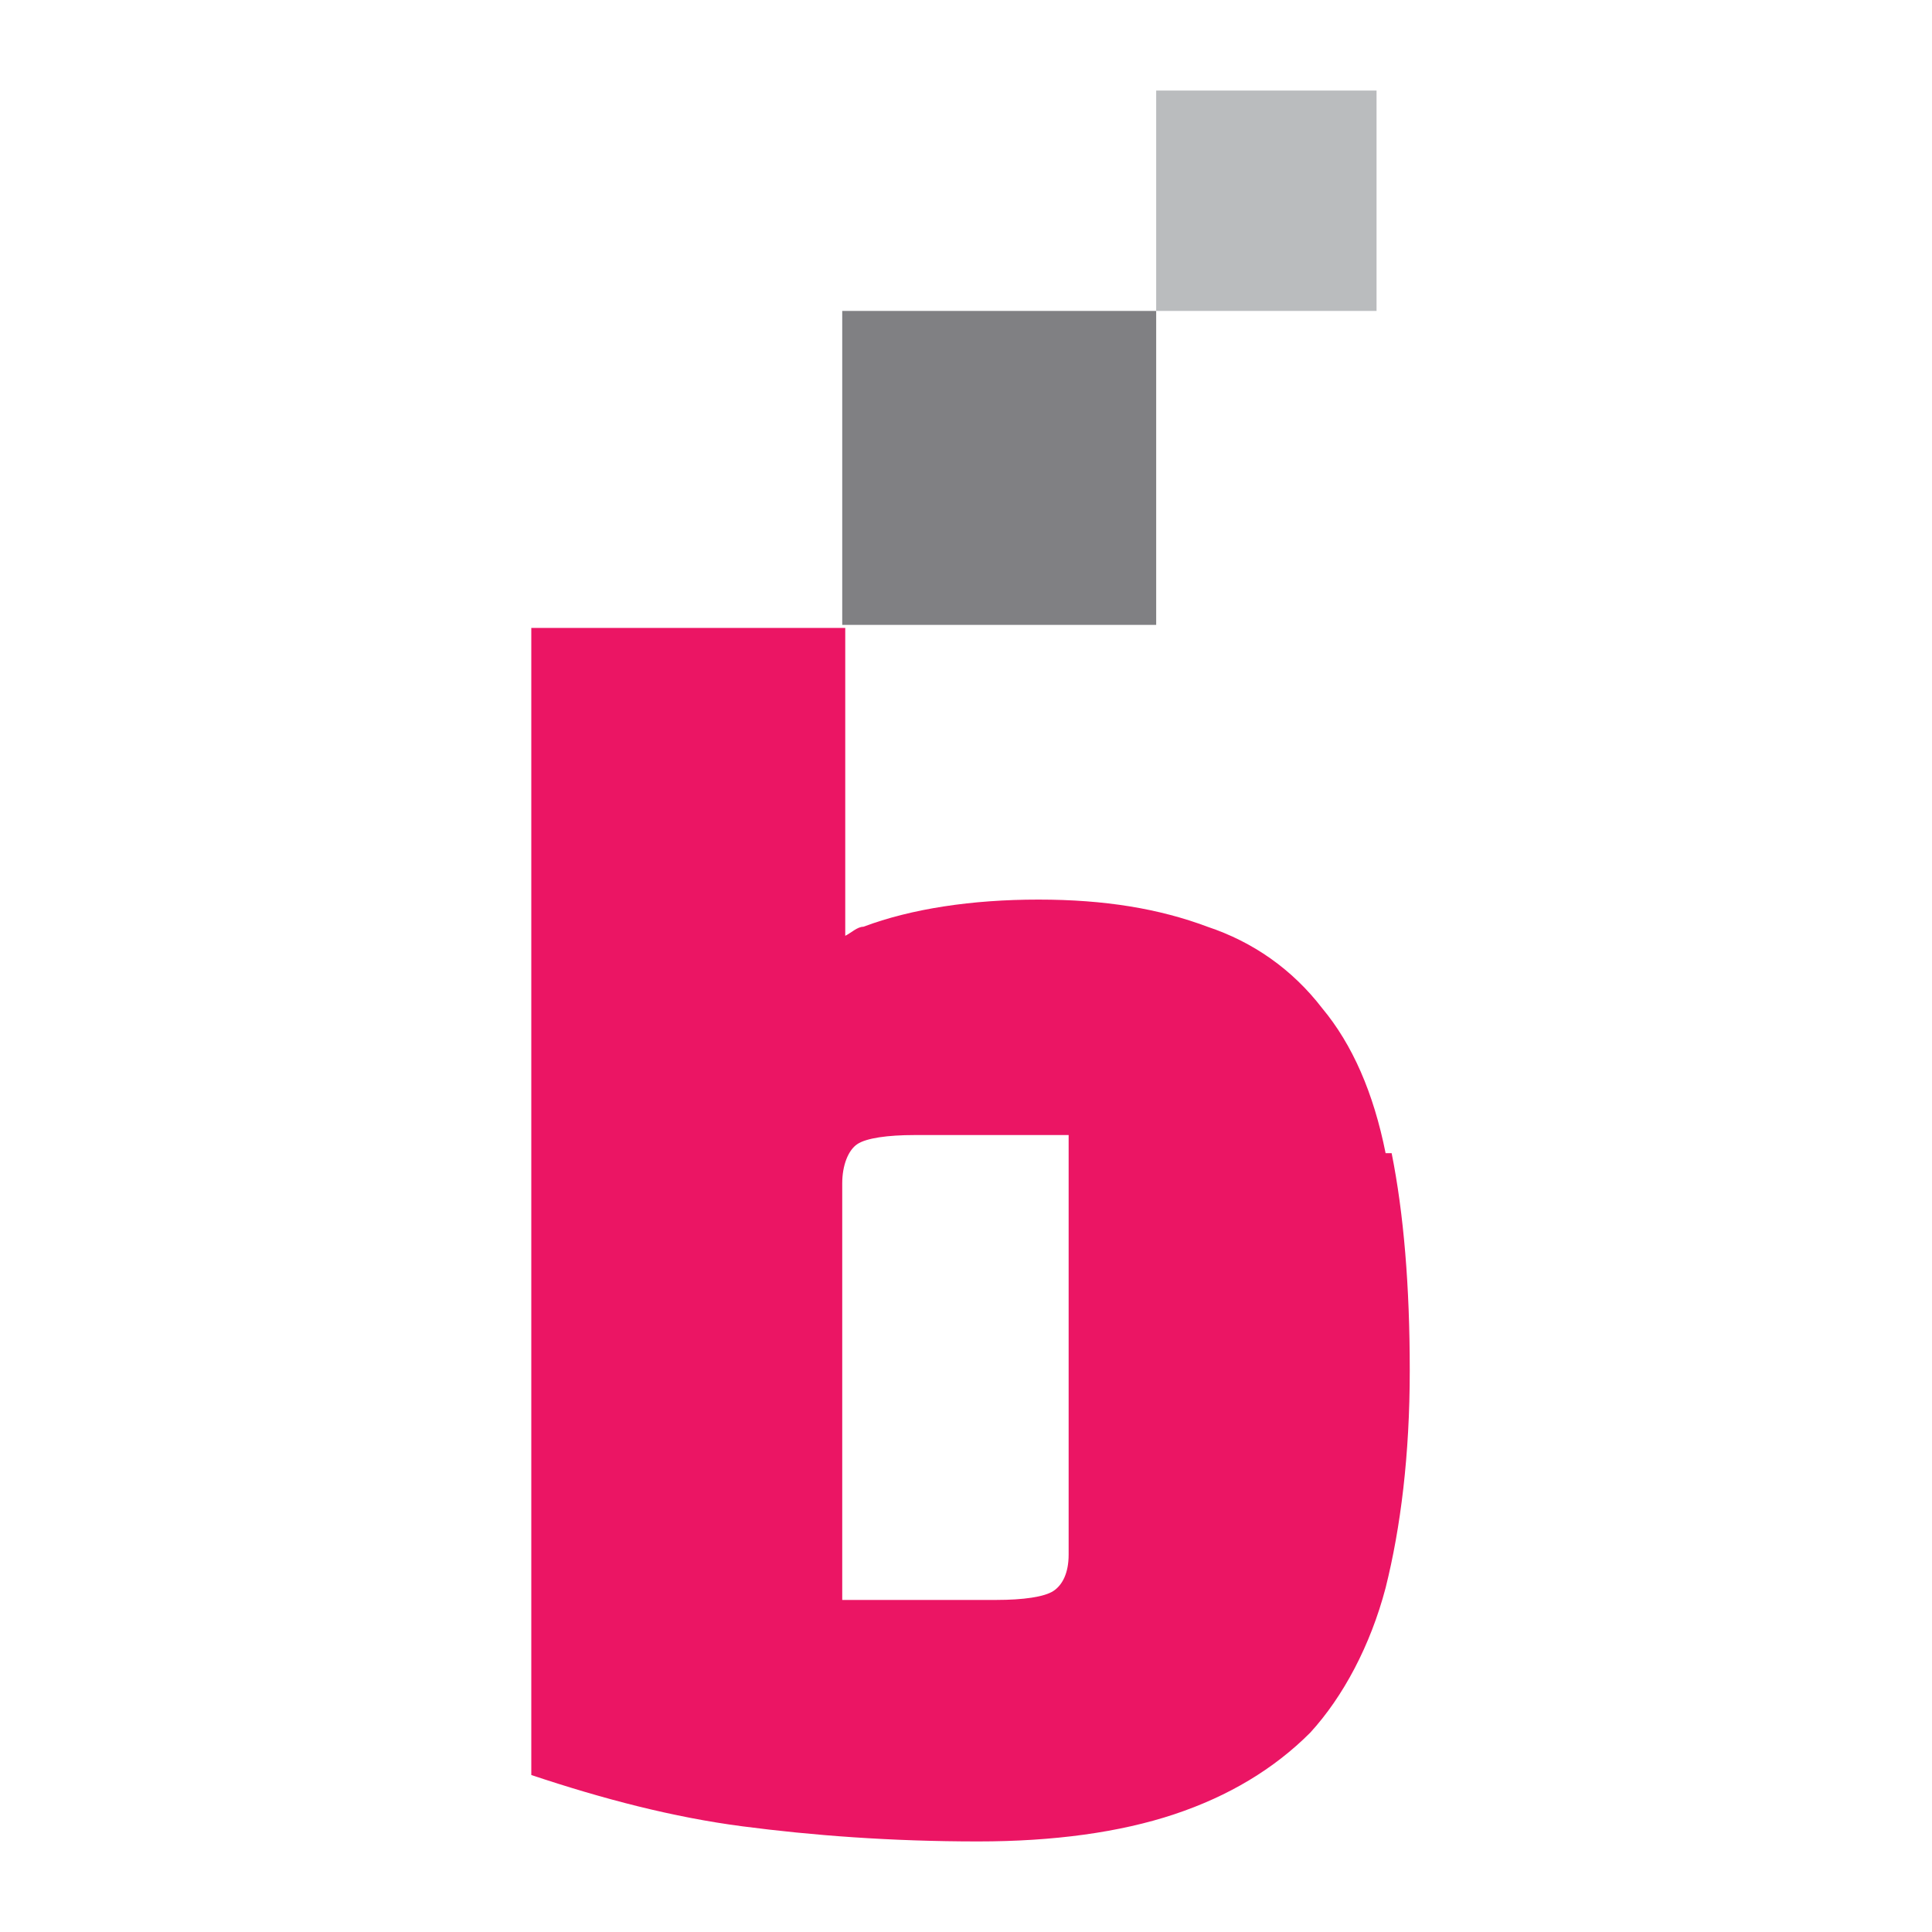 <?xml version="1.0" encoding="UTF-8"?>
<svg id="Layer_1" xmlns="http://www.w3.org/2000/svg" version="1.1" viewBox="0 0 64 64">
  <!-- Generator: Adobe Illustrator 29.6.1, SVG Export Plug-In . SVG Version: 2.1.1 Build 9)  -->
  <defs>
    <style>
      .st0 {
        fill: #eb1564;
      }

      .st1 {
        fill: #808083;
      }

      .st2 {
        fill: #babcbe;
      }
    </style>
  </defs>
  <rect class="st1" x="27.9" y="10.3" width="10.4" height="10.4"/>
  <rect class="st2" x="38.3" y="3" width="7.3" height="7.3"/>
  <path class="st0" d="M45.9,38.2c-.4-2-1.1-3.6-2.1-4.8-1-1.3-2.3-2.2-3.8-2.7-1.6-.6-3.4-.9-5.6-.9-2.2,0-4.2.3-5.8.9-.2,0-.4.2-.6.3v-10.2s-10.4,0-10.4,0v38c2.4.8,4.7,1.4,7,1.7s4.9.5,7.8.5c2.5,0,4.7-.3,6.5-.9,1.8-.6,3.3-1.5,4.5-2.7,1.1-1.2,2-2.9,2.5-4.8.5-2,.8-4.4.8-7.2,0-2.8-.2-5.2-.6-7.2ZM35.4,51.5c0,.6-.2,1-.5,1.2s-1,.3-1.9.3h-5.1s0-.4,0-.4v-13.4c0-.6.2-1.1.5-1.3.3-.2,1-.3,1.9-.3h5.1s0,13.9,0,13.9Z"/>
</svg>